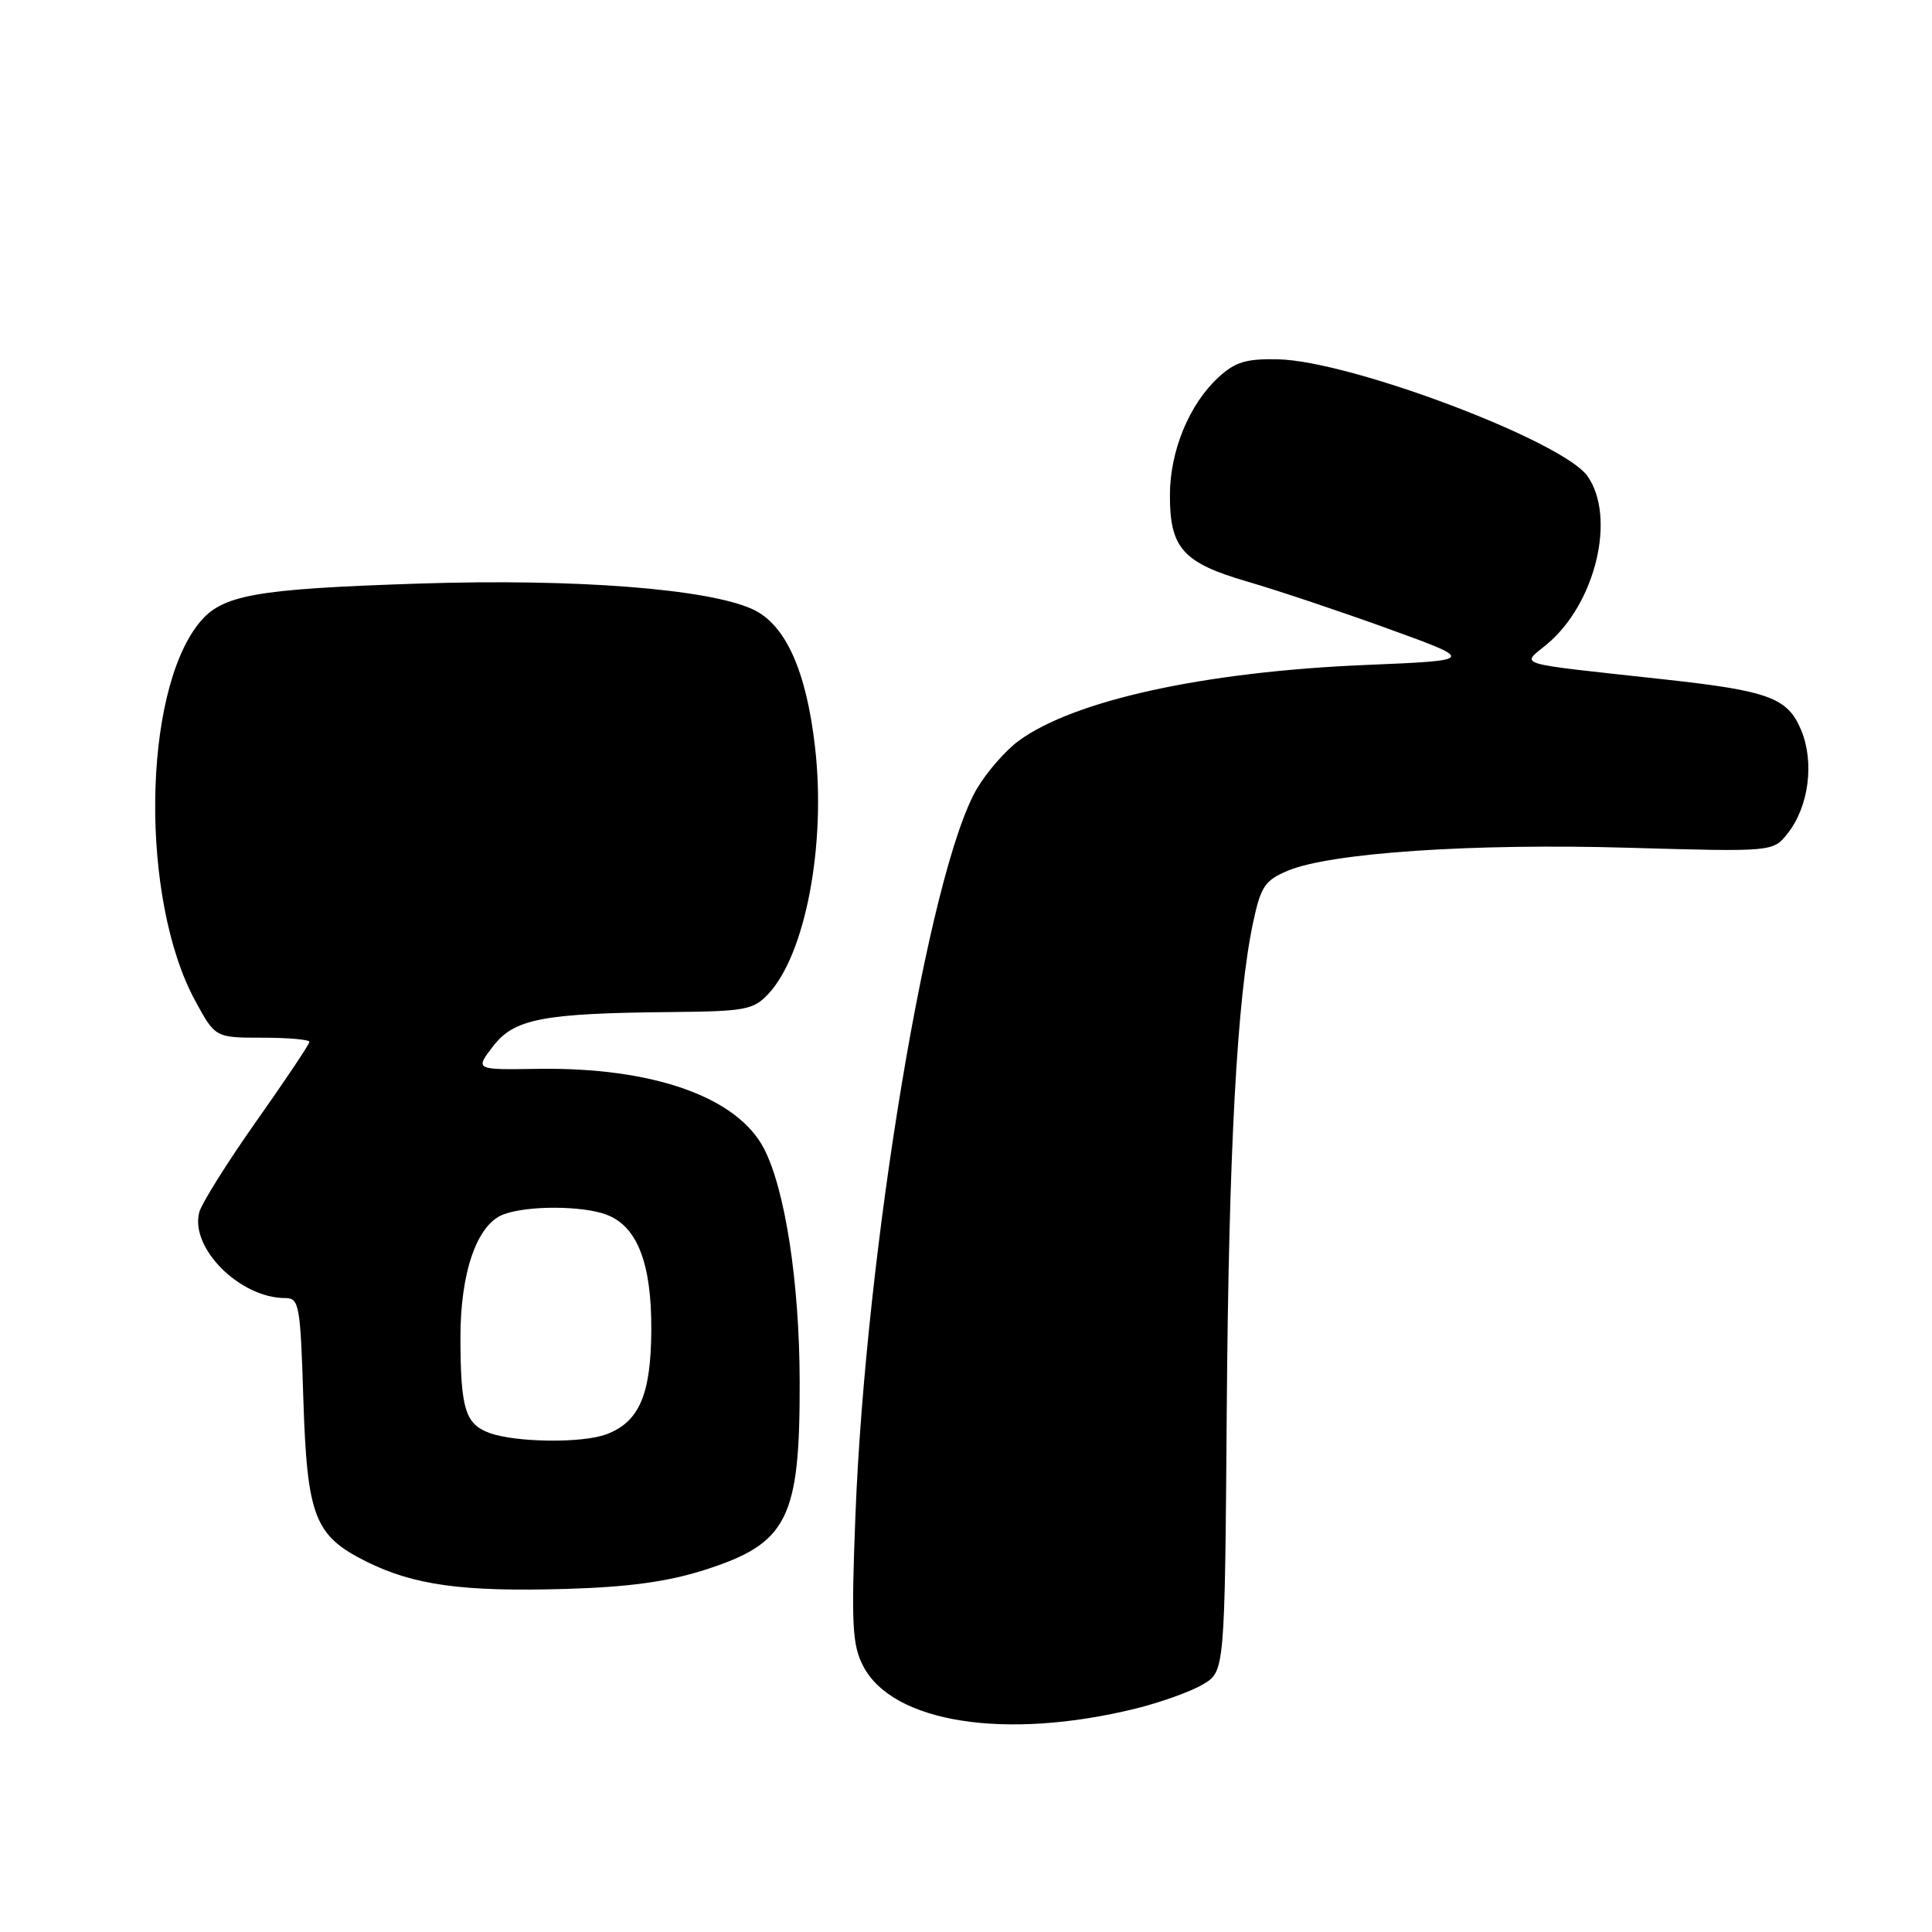 <?xml version="1.0" encoding="UTF-8" standalone="no"?>
<!DOCTYPE svg PUBLIC "-//W3C//DTD SVG 1.1//EN" "http://www.w3.org/Graphics/SVG/1.1/DTD/svg11.dtd" >
<svg xmlns="http://www.w3.org/2000/svg" xmlns:xlink="http://www.w3.org/1999/xlink" version="1.1" viewBox="0 0 256 256">
 <g >
 <path fill="currentColor"
d=" M 150.47 226.40 C 153.75 225.59 157.75 224.16 159.36 223.21 C 162.29 221.50 162.29 221.50 162.55 187.00 C 162.81 152.48 163.91 132.17 166.06 122.15 C 167.07 117.45 167.62 116.64 170.65 115.37 C 176.33 113.00 195.11 111.73 215.72 112.33 C 234.95 112.88 234.95 112.88 236.89 110.41 C 239.68 106.87 240.44 100.99 238.66 96.74 C 236.88 92.46 234.39 91.54 220.50 90.02 C 200.04 87.77 201.56 88.24 205.04 85.31 C 211.43 79.93 214.16 68.53 210.36 63.10 C 207.09 58.44 178.94 47.81 169.33 47.61 C 165.12 47.52 163.66 47.96 161.45 50.00 C 157.59 53.56 155.05 59.69 155.02 65.53 C 154.99 72.63 156.72 74.57 165.30 77.07 C 169.26 78.22 177.68 81.04 184.00 83.33 C 195.50 87.50 195.50 87.50 181.00 88.11 C 159.59 89.00 142.29 92.79 134.96 98.18 C 133.23 99.45 130.75 102.30 129.45 104.50 C 123.06 115.38 114.71 165.42 113.34 201.01 C 112.79 215.29 112.93 217.96 114.37 220.75 C 118.27 228.29 133.24 230.63 150.47 226.40 Z  M 93.25 208.06 C 104.38 204.53 106.01 201.33 105.96 183.00 C 105.93 169.92 104.04 157.64 101.24 152.21 C 97.69 145.34 86.48 141.39 71.22 141.63 C 62.93 141.76 62.93 141.76 65.34 138.63 C 68.15 134.98 71.90 134.26 89.08 134.10 C 98.72 134.01 99.84 133.80 101.79 131.72 C 106.72 126.48 109.48 111.95 108.00 99.03 C 106.84 88.82 104.07 82.72 99.71 80.72 C 93.76 78.01 76.25 76.66 55.72 77.32 C 33.65 78.04 29.37 78.81 26.34 82.61 C 18.86 91.97 18.59 119.15 25.83 132.54 C 28.52 137.50 28.52 137.50 34.76 137.50 C 38.19 137.50 41.00 137.75 41.00 138.05 C 41.00 138.36 37.84 143.08 33.98 148.55 C 30.12 154.02 26.71 159.46 26.40 160.64 C 25.16 165.38 31.80 172.00 37.79 172.00 C 39.64 172.00 39.80 172.85 40.19 185.25 C 40.69 200.96 41.65 203.47 48.51 206.90 C 54.83 210.05 61.30 210.94 75.00 210.54 C 83.22 210.30 88.42 209.59 93.25 208.06 Z  M 64.85 189.87 C 61.65 188.70 61.03 186.67 61.01 177.27 C 61.00 168.58 63.20 162.25 66.70 160.92 C 69.86 159.72 77.19 159.74 80.39 160.96 C 84.44 162.50 86.35 167.41 86.30 176.22 C 86.26 184.78 84.71 188.40 80.38 190.04 C 77.22 191.25 68.34 191.15 64.85 189.87 Z "/>
</g>
</svg>